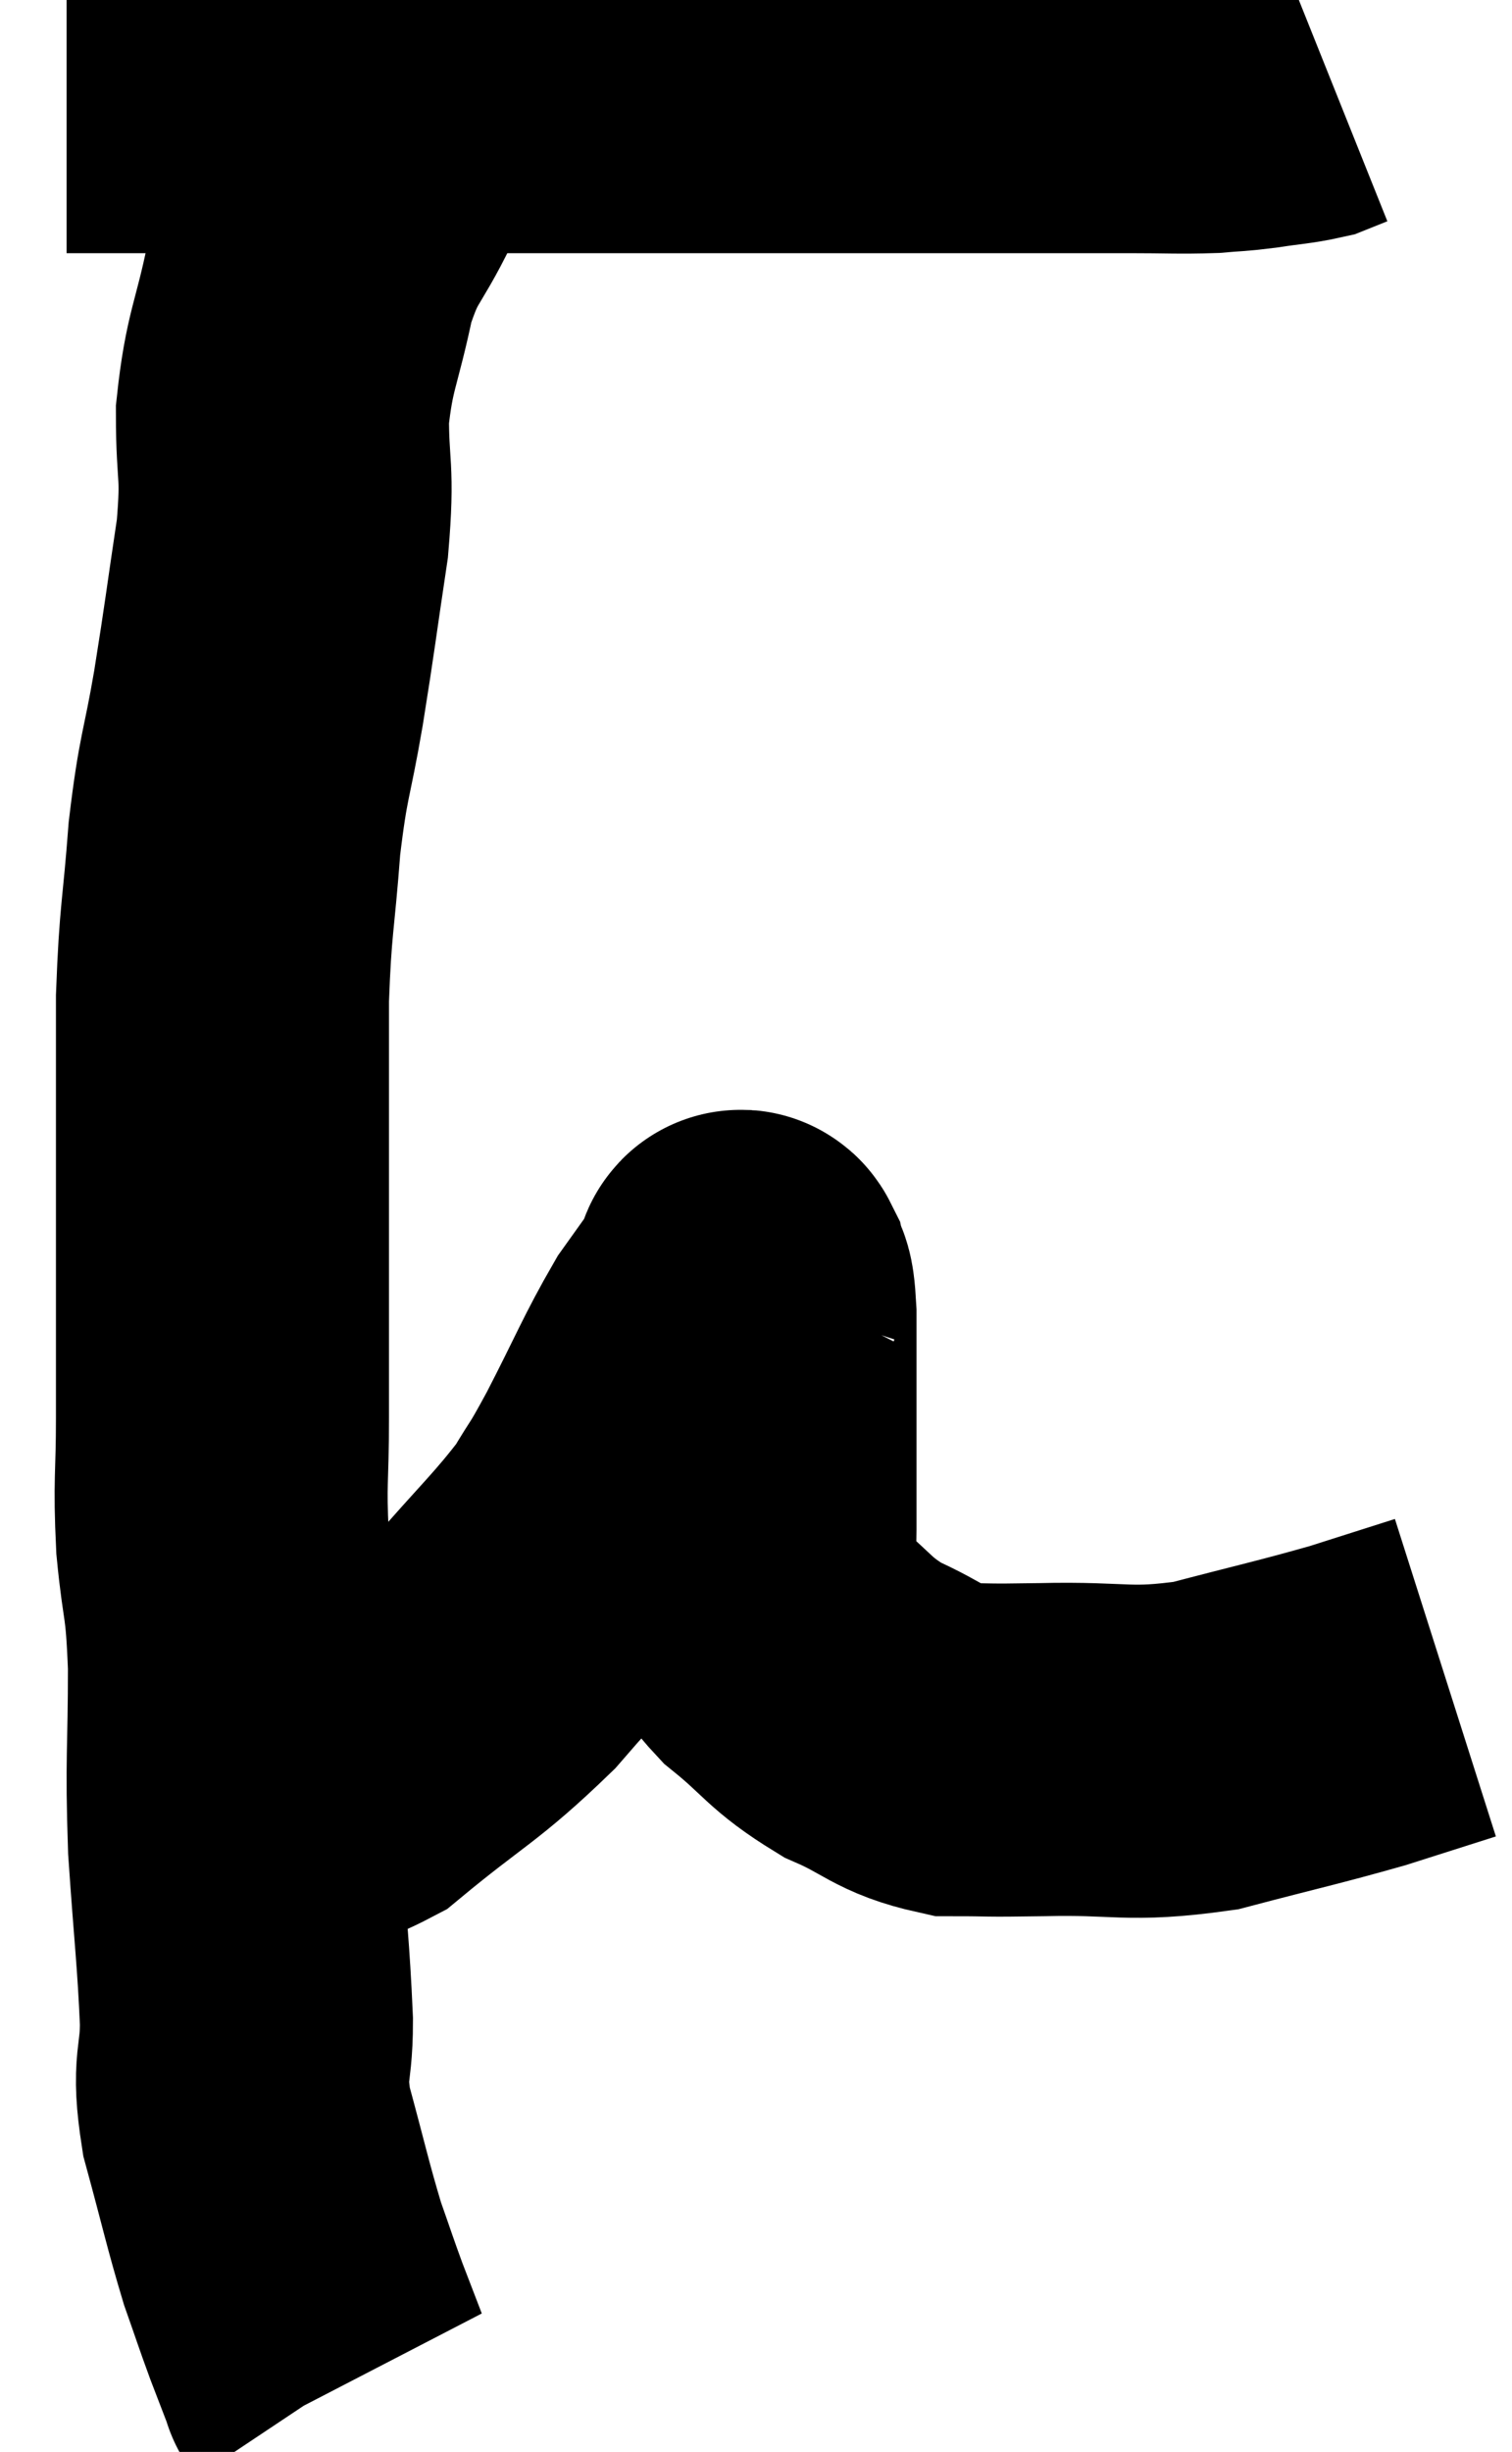 <svg xmlns="http://www.w3.org/2000/svg" viewBox="11.36 7.04 22.7 36.8" width="22.7" height="36.8"><path d="M 12.36 8.34 C 13.08 8.34, 13.005 8.34, 13.8 8.34 C 14.67 8.34, 14.43 8.34, 15.54 8.34 C 16.89 8.34, 16.86 8.34, 18.24 8.34 C 19.65 8.34, 19.815 8.34, 21.06 8.34 C 22.14 8.34, 22.32 8.34, 23.22 8.34 C 23.94 8.34, 23.925 8.34, 24.66 8.34 C 25.41 8.34, 25.515 8.34, 26.16 8.34 C 26.7 8.34, 26.7 8.34, 27.24 8.34 C 27.78 8.34, 27.75 8.34, 28.32 8.34 C 28.92 8.34, 29.055 8.355, 29.52 8.34 C 29.85 8.31, 29.82 8.325, 30.18 8.28 C 30.57 8.22, 30.69 8.22, 30.96 8.16 C 31.11 8.1, 31.185 8.07, 31.26 8.04 C 31.26 8.04, 31.26 8.04, 31.26 8.04 L 31.26 8.04" fill="none" stroke="black" stroke-width="5"></path><path d="M 17.46 8.64 C 17.13 9.12, 17.16 8.955, 16.8 9.6 C 16.41 10.41, 16.32 10.305, 16.02 11.22 C 15.81 12.24, 15.705 12.285, 15.6 13.26 C 15.6 14.19, 15.69 14.055, 15.6 15.12 C 15.42 16.32, 15.42 16.395, 15.24 17.52 C 15.06 18.57, 15.015 18.495, 14.88 19.62 C 14.79 20.82, 14.745 20.805, 14.7 22.02 C 14.7 23.25, 14.7 23.205, 14.7 24.48 C 14.7 25.8, 14.7 26.16, 14.7 27.12 C 14.7 27.72, 14.7 27.555, 14.7 28.32 C 14.7 29.25, 14.655 29.25, 14.7 30.18 C 14.79 31.11, 14.835 30.9, 14.88 32.04 C 14.88 33.39, 14.835 33.405, 14.88 34.74 C 14.97 36.06, 15.015 36.345, 15.06 37.38 C 15.06 38.13, 14.925 38.01, 15.06 38.88 C 15.33 39.87, 15.375 40.11, 15.6 40.86 C 15.78 41.37, 15.795 41.43, 15.96 41.88 C 16.11 42.27, 16.185 42.465, 16.26 42.66 C 16.26 42.66, 16.23 42.615, 16.26 42.66 C 16.32 42.75, 16.35 42.795, 16.38 42.84 L 16.38 42.84" fill="none" stroke="black" stroke-width="5"></path><path d="M 15.12 33.78 C 15.9 33.69, 15.765 34.08, 16.68 33.6 C 17.73 32.73, 17.88 32.73, 18.78 31.86 C 19.53 30.99, 19.755 30.81, 20.28 30.12 C 20.58 29.61, 20.49 29.82, 20.88 29.1 C 21.36 28.17, 21.45 27.915, 21.84 27.24 C 22.14 26.82, 22.29 26.61, 22.44 26.4 C 22.44 26.4, 22.44 26.4, 22.44 26.4 C 22.44 26.4, 22.425 26.445, 22.44 26.4 C 22.47 26.31, 22.455 26.13, 22.5 26.22 C 22.56 26.49, 22.59 26.205, 22.62 26.76 C 22.62 27.6, 22.62 27.63, 22.62 28.44 C 22.62 29.22, 22.62 29.385, 22.62 30 C 22.62 30.45, 22.515 30.48, 22.62 30.9 C 22.83 31.29, 22.62 31.23, 23.04 31.68 C 23.67 32.19, 23.64 32.295, 24.3 32.7 C 24.99 33, 25.005 33.15, 25.68 33.3 C 26.34 33.3, 26.055 33.315, 27 33.3 C 28.23 33.27, 28.275 33.405, 29.46 33.24 C 30.6 32.94, 30.84 32.895, 31.74 32.64 C 32.4 32.43, 32.73 32.325, 33.06 32.22 C 33.06 32.22, 33.06 32.22, 33.06 32.22 L 33.06 32.22" fill="none" stroke="black" stroke-width="5"></path></svg>